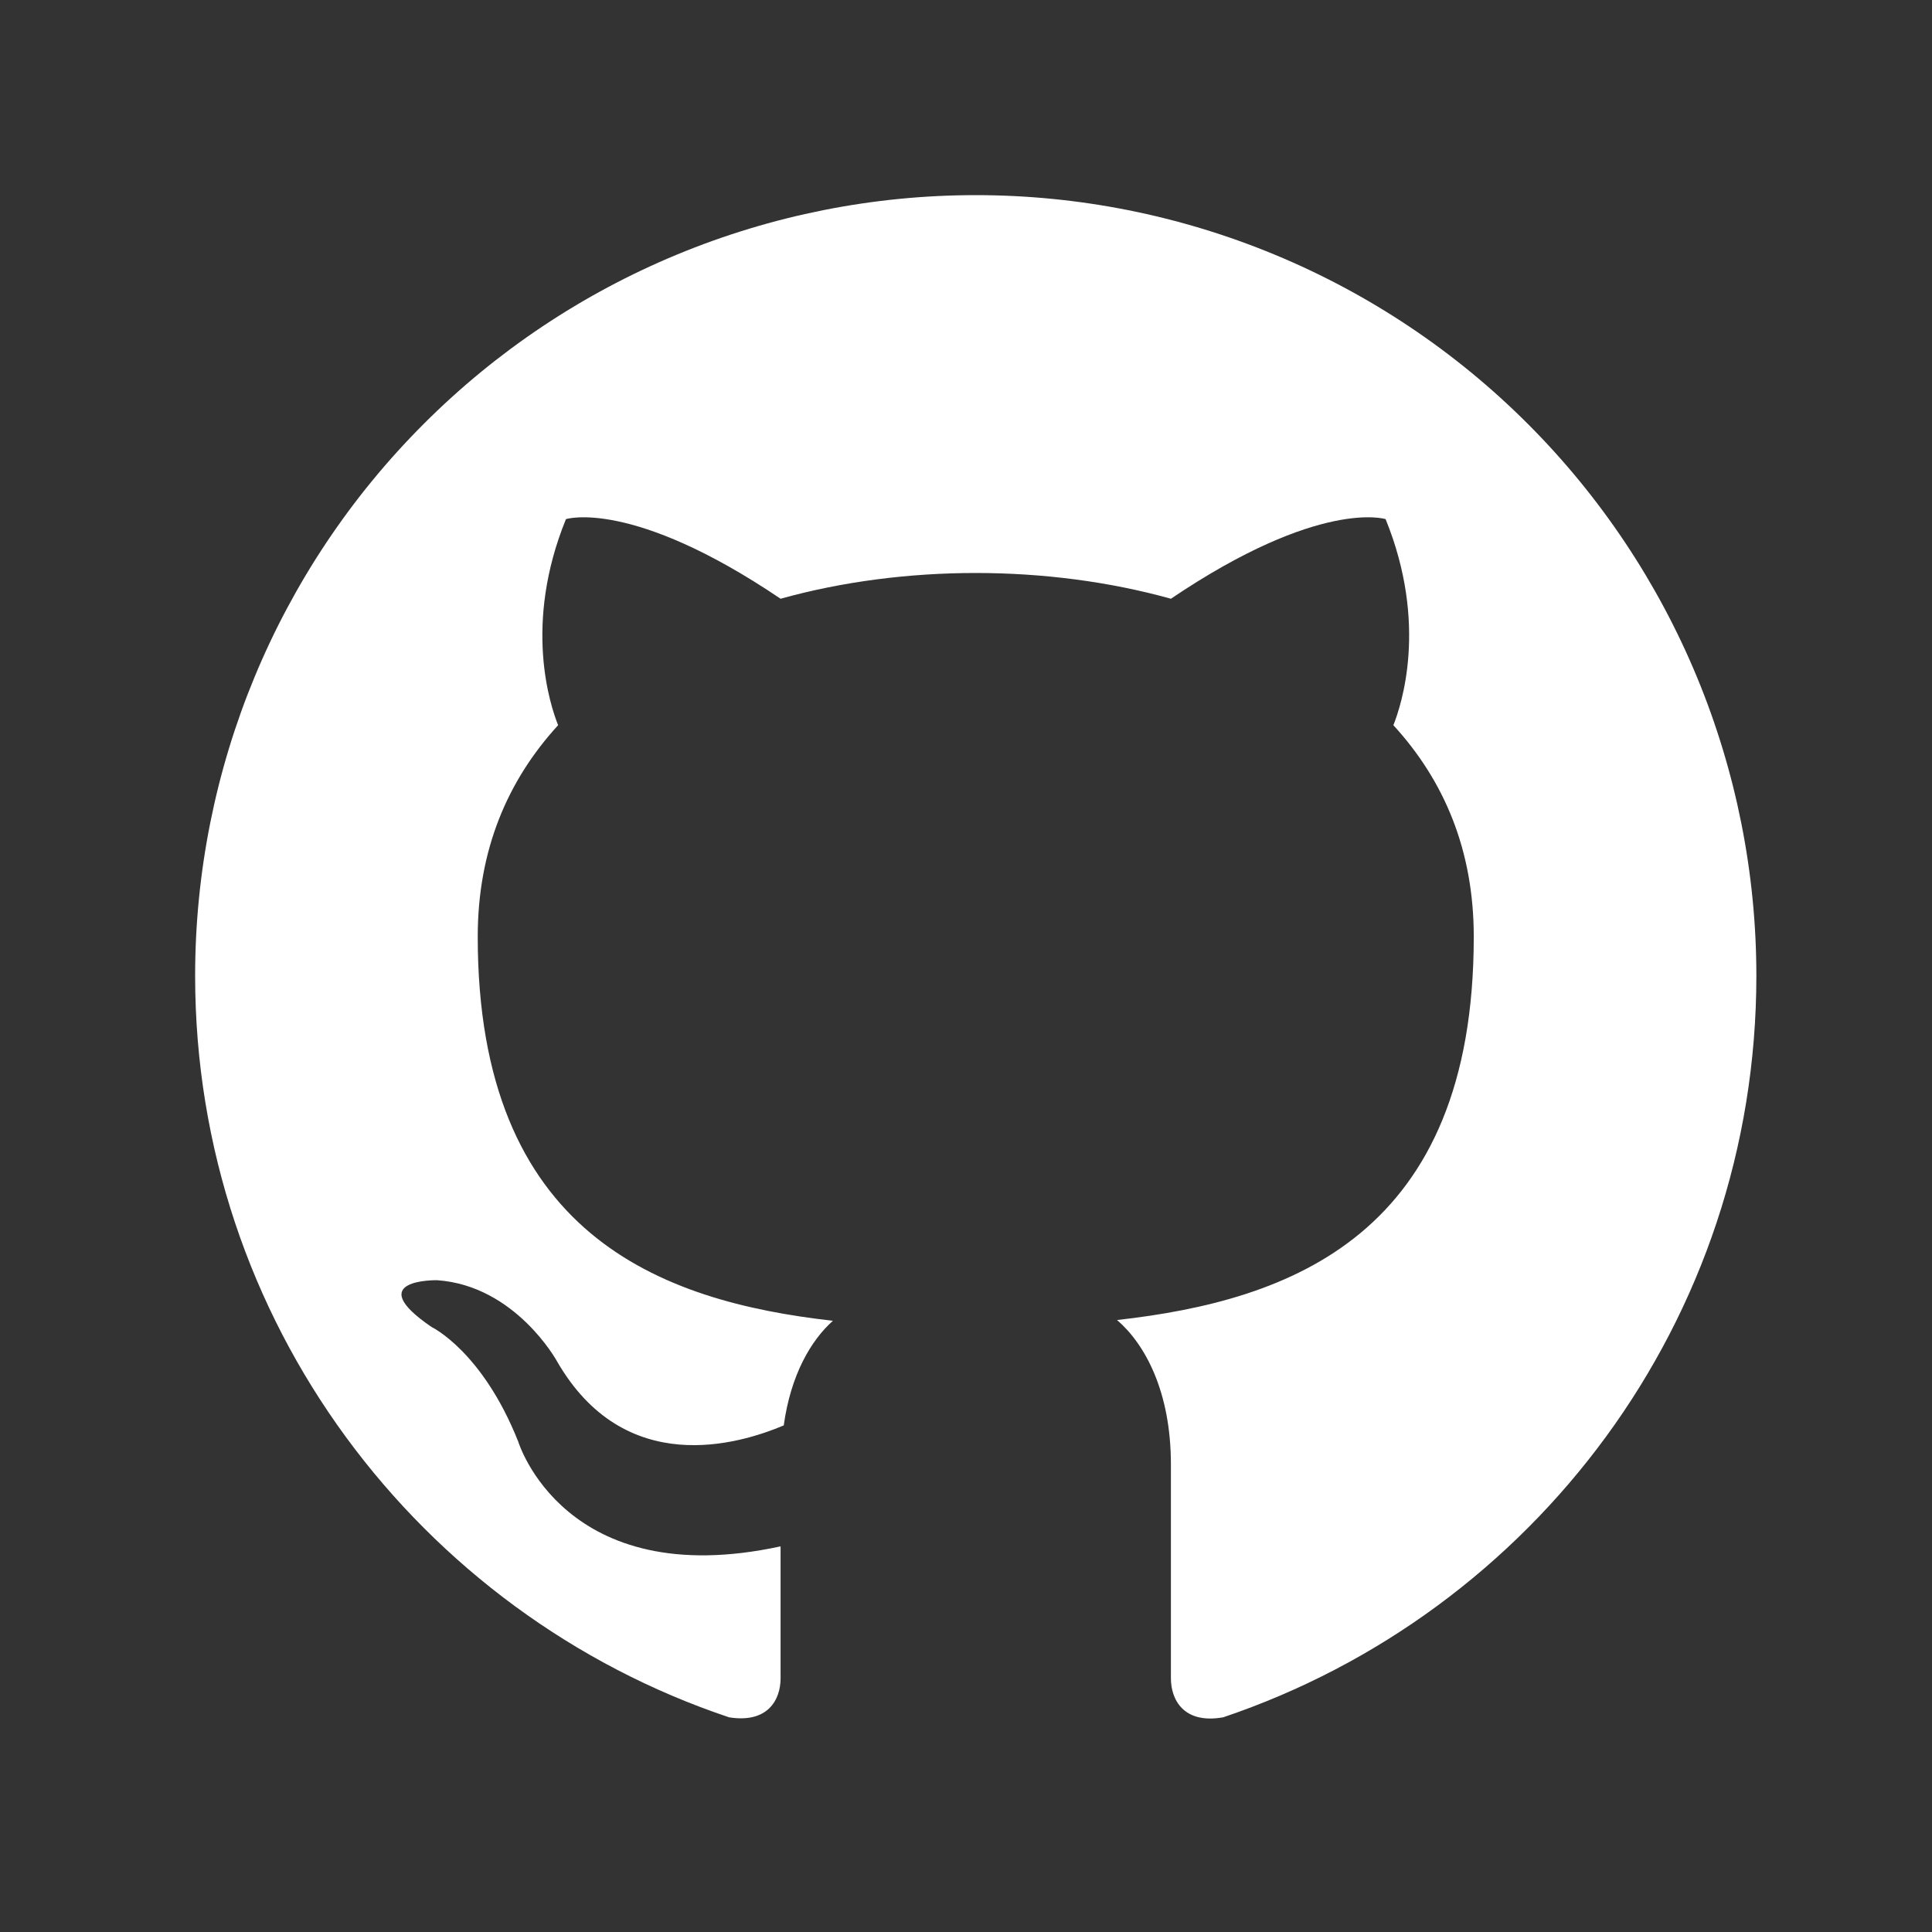 <svg width="33" height="33" viewBox="0 0 33 33" fill="none" xmlns="http://www.w3.org/2000/svg">
<rect x="0" y="0" width="33" height="33" fill="#333333" stroke="none"/>
<path d="M16.667 3.333C14.916 3.333 13.182 3.678 11.564 4.348C9.947 5.018 8.477 6 7.239 7.239C4.738 9.739 3.333 13.13 3.333 16.667C3.333 22.56 7.16 27.56 12.453 29.333C13.12 29.44 13.333 29.027 13.333 28.667V26.413C9.64 27.213 8.853 24.627 8.853 24.627C8.24 23.08 7.373 22.667 7.373 22.667C6.16 21.84 7.467 21.867 7.467 21.867C8.8 21.96 9.507 23.24 9.507 23.24C10.667 25.267 12.627 24.667 13.387 24.347C13.507 23.48 13.853 22.893 14.227 22.56C11.267 22.227 8.16 21.08 8.16 16C8.16 14.52 8.667 13.333 9.533 12.387C9.4 12.053 8.933 10.667 9.667 8.867C9.667 8.867 10.787 8.507 13.333 10.227C14.387 9.933 15.533 9.787 16.667 9.787C17.8 9.787 18.947 9.933 20 10.227C22.547 8.507 23.667 8.867 23.667 8.867C24.4 10.667 23.933 12.053 23.8 12.387C24.667 13.333 25.173 14.52 25.173 16C25.173 21.093 22.053 22.213 19.08 22.547C19.56 22.96 20 23.773 20 25.013V28.667C20 29.027 20.213 29.453 20.893 29.333C26.187 27.547 30 22.56 30 16.667C30 14.916 29.655 13.182 28.985 11.564C28.315 9.947 27.333 8.477 26.095 7.239C24.857 6 23.387 5.018 21.769 4.348C20.151 3.678 18.418 3.333 16.667 3.333Z" fill="white"/>
</svg>
